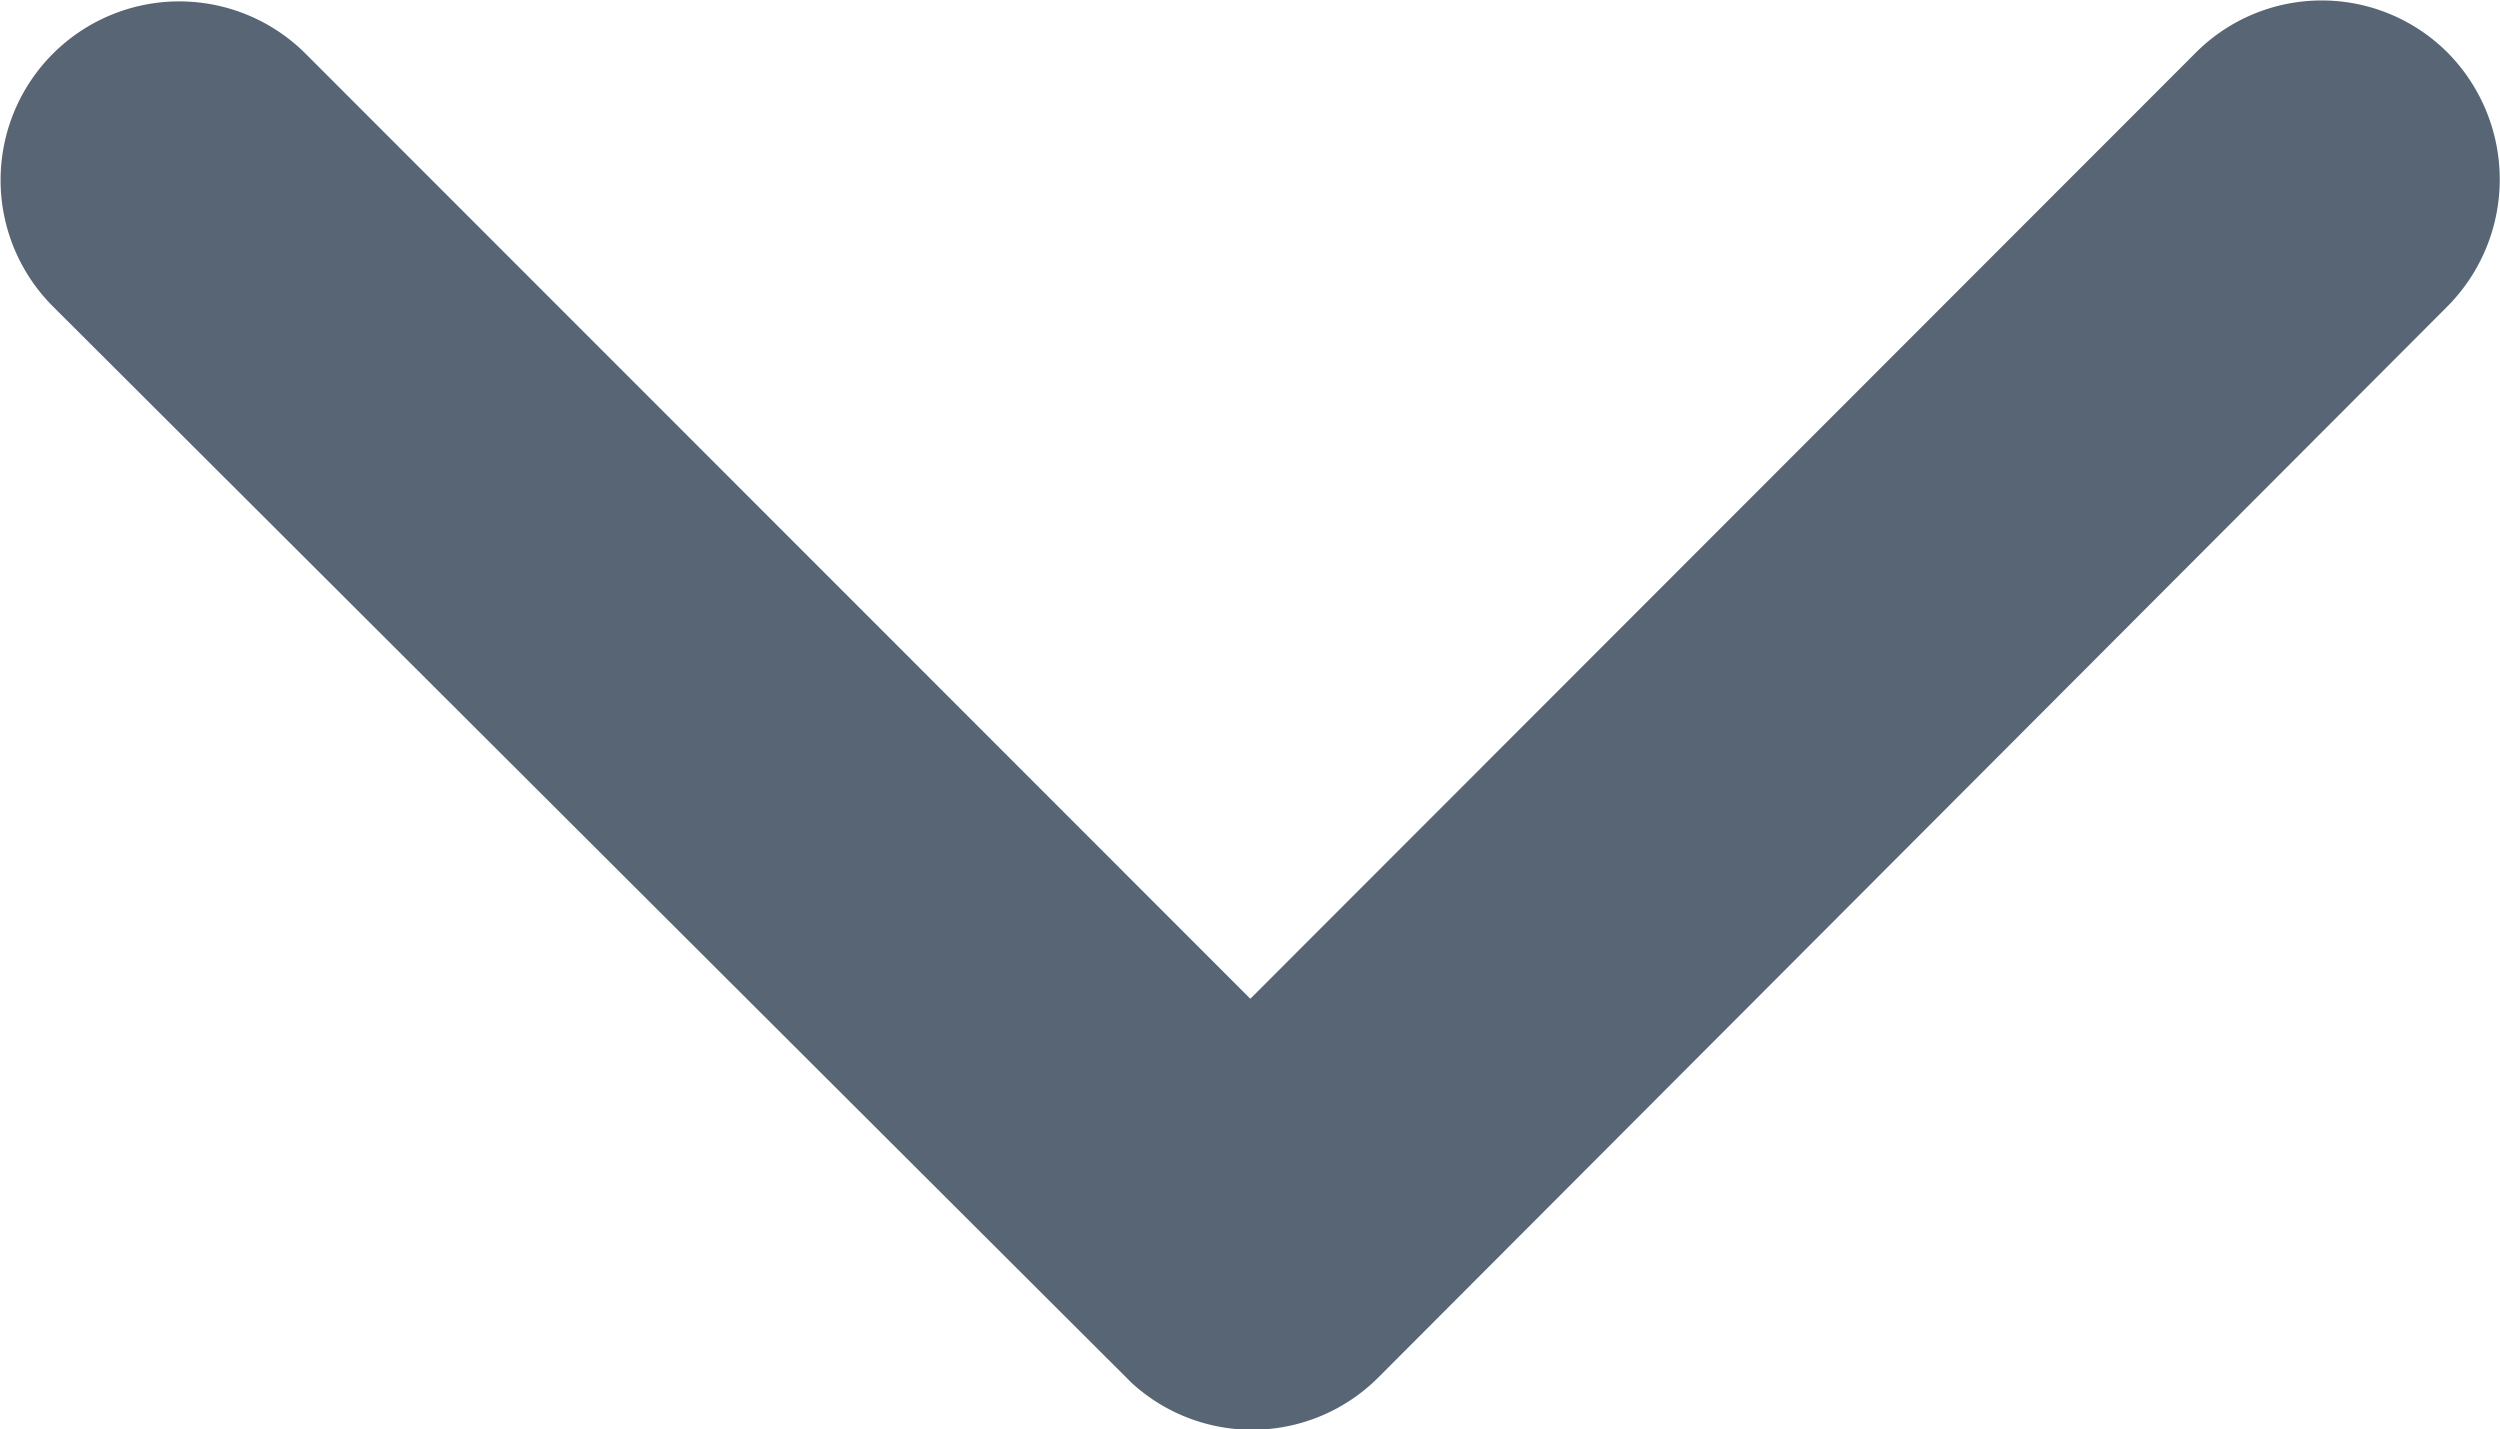 <svg xmlns="http://www.w3.org/2000/svg" width="7.712" height="4.409" viewBox="0 0 7.712 4.409">
  <path id="Icon_ionic-ios-arrow-down" data-name="Icon ionic-ios-arrow-down" d="M10.045,14.327l2.916-2.918a.549.549,0,0,1,.778,0,.556.556,0,0,1,0,.781l-3.3,3.306a.55.55,0,0,1-.76.016l-3.327-3.32a.551.551,0,0,1,.778-.781Z" transform="translate(-6.188 -11.246)" fill="#576574"/>
</svg>
